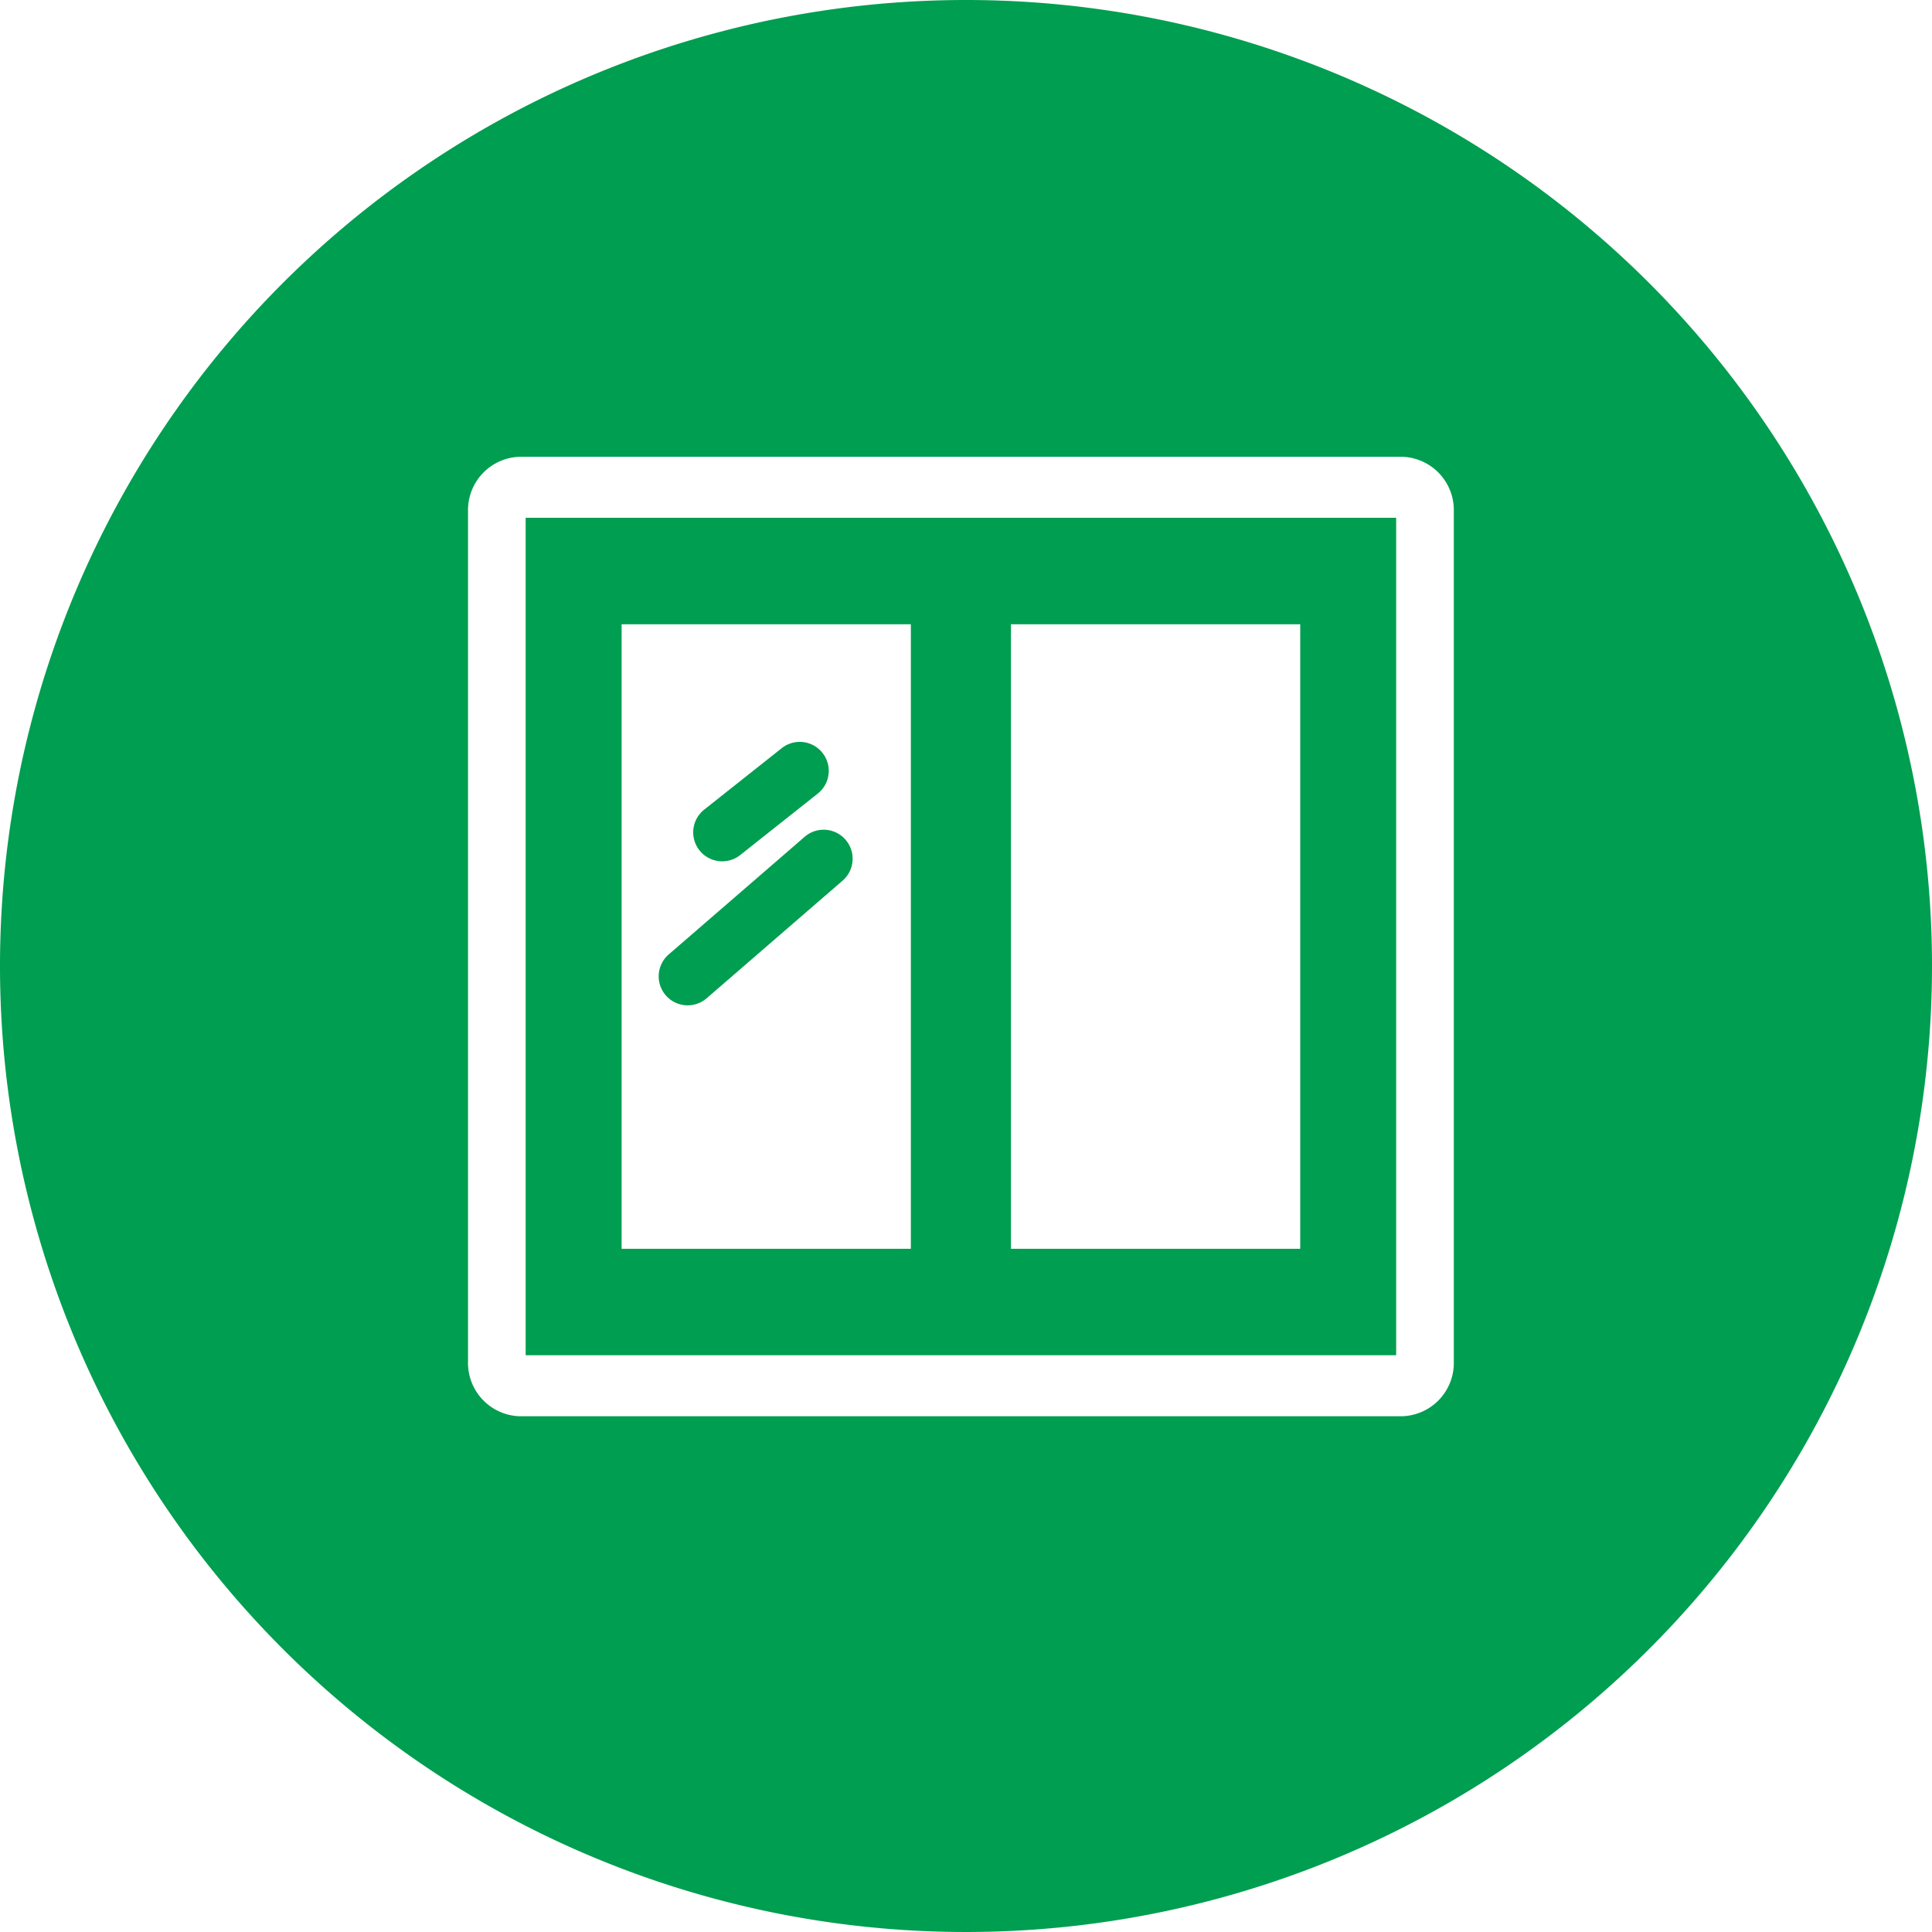 <svg id="Layer_1" data-name="Layer 1" xmlns="http://www.w3.org/2000/svg" viewBox="0 0 100 100">
  <defs>
    <style>
      .cls-1 {
        fill: #009e50;
      }
    </style>
  </defs>
  <g>
    <path class="cls-1" d="M41.65,43.312l-7.037,6.089a1.5,1.5,0,0,0,1.963,2.27L43.613,45.582A1.5,1.5,0,0,0,41.65,43.312Z"/>
    <path class="cls-1" d="M37.381,44.582a1.492,1.492,0,0,0,.931-.324l4.015-3.182a1.5,1.5,0,1,0-1.863-2.352l-4.015,3.182a1.5,1.5,0,0,0,.933,2.676Z"/>
    <path class="cls-1" d="M27.208,70.148h45.057V26.801h-45.057Zm25.119-37.836h14.972V64.637h-14.972Zm-20.153,0h14.972V64.637h-14.972Z"/>
    <path class="cls-1" d="M50,0a50,50,0,1,0,50,50A50,50,0,0,0,50,0ZM75.249,70.47a2.76,2.76,0,0,1-2.679,2.835h-45.667a2.76,2.76,0,0,1-2.678-2.835V26.478a2.76,2.76,0,0,1,2.678-2.835h45.667a2.76,2.76,0,0,1,2.679,2.835Z"/>
  </g>
</svg>
